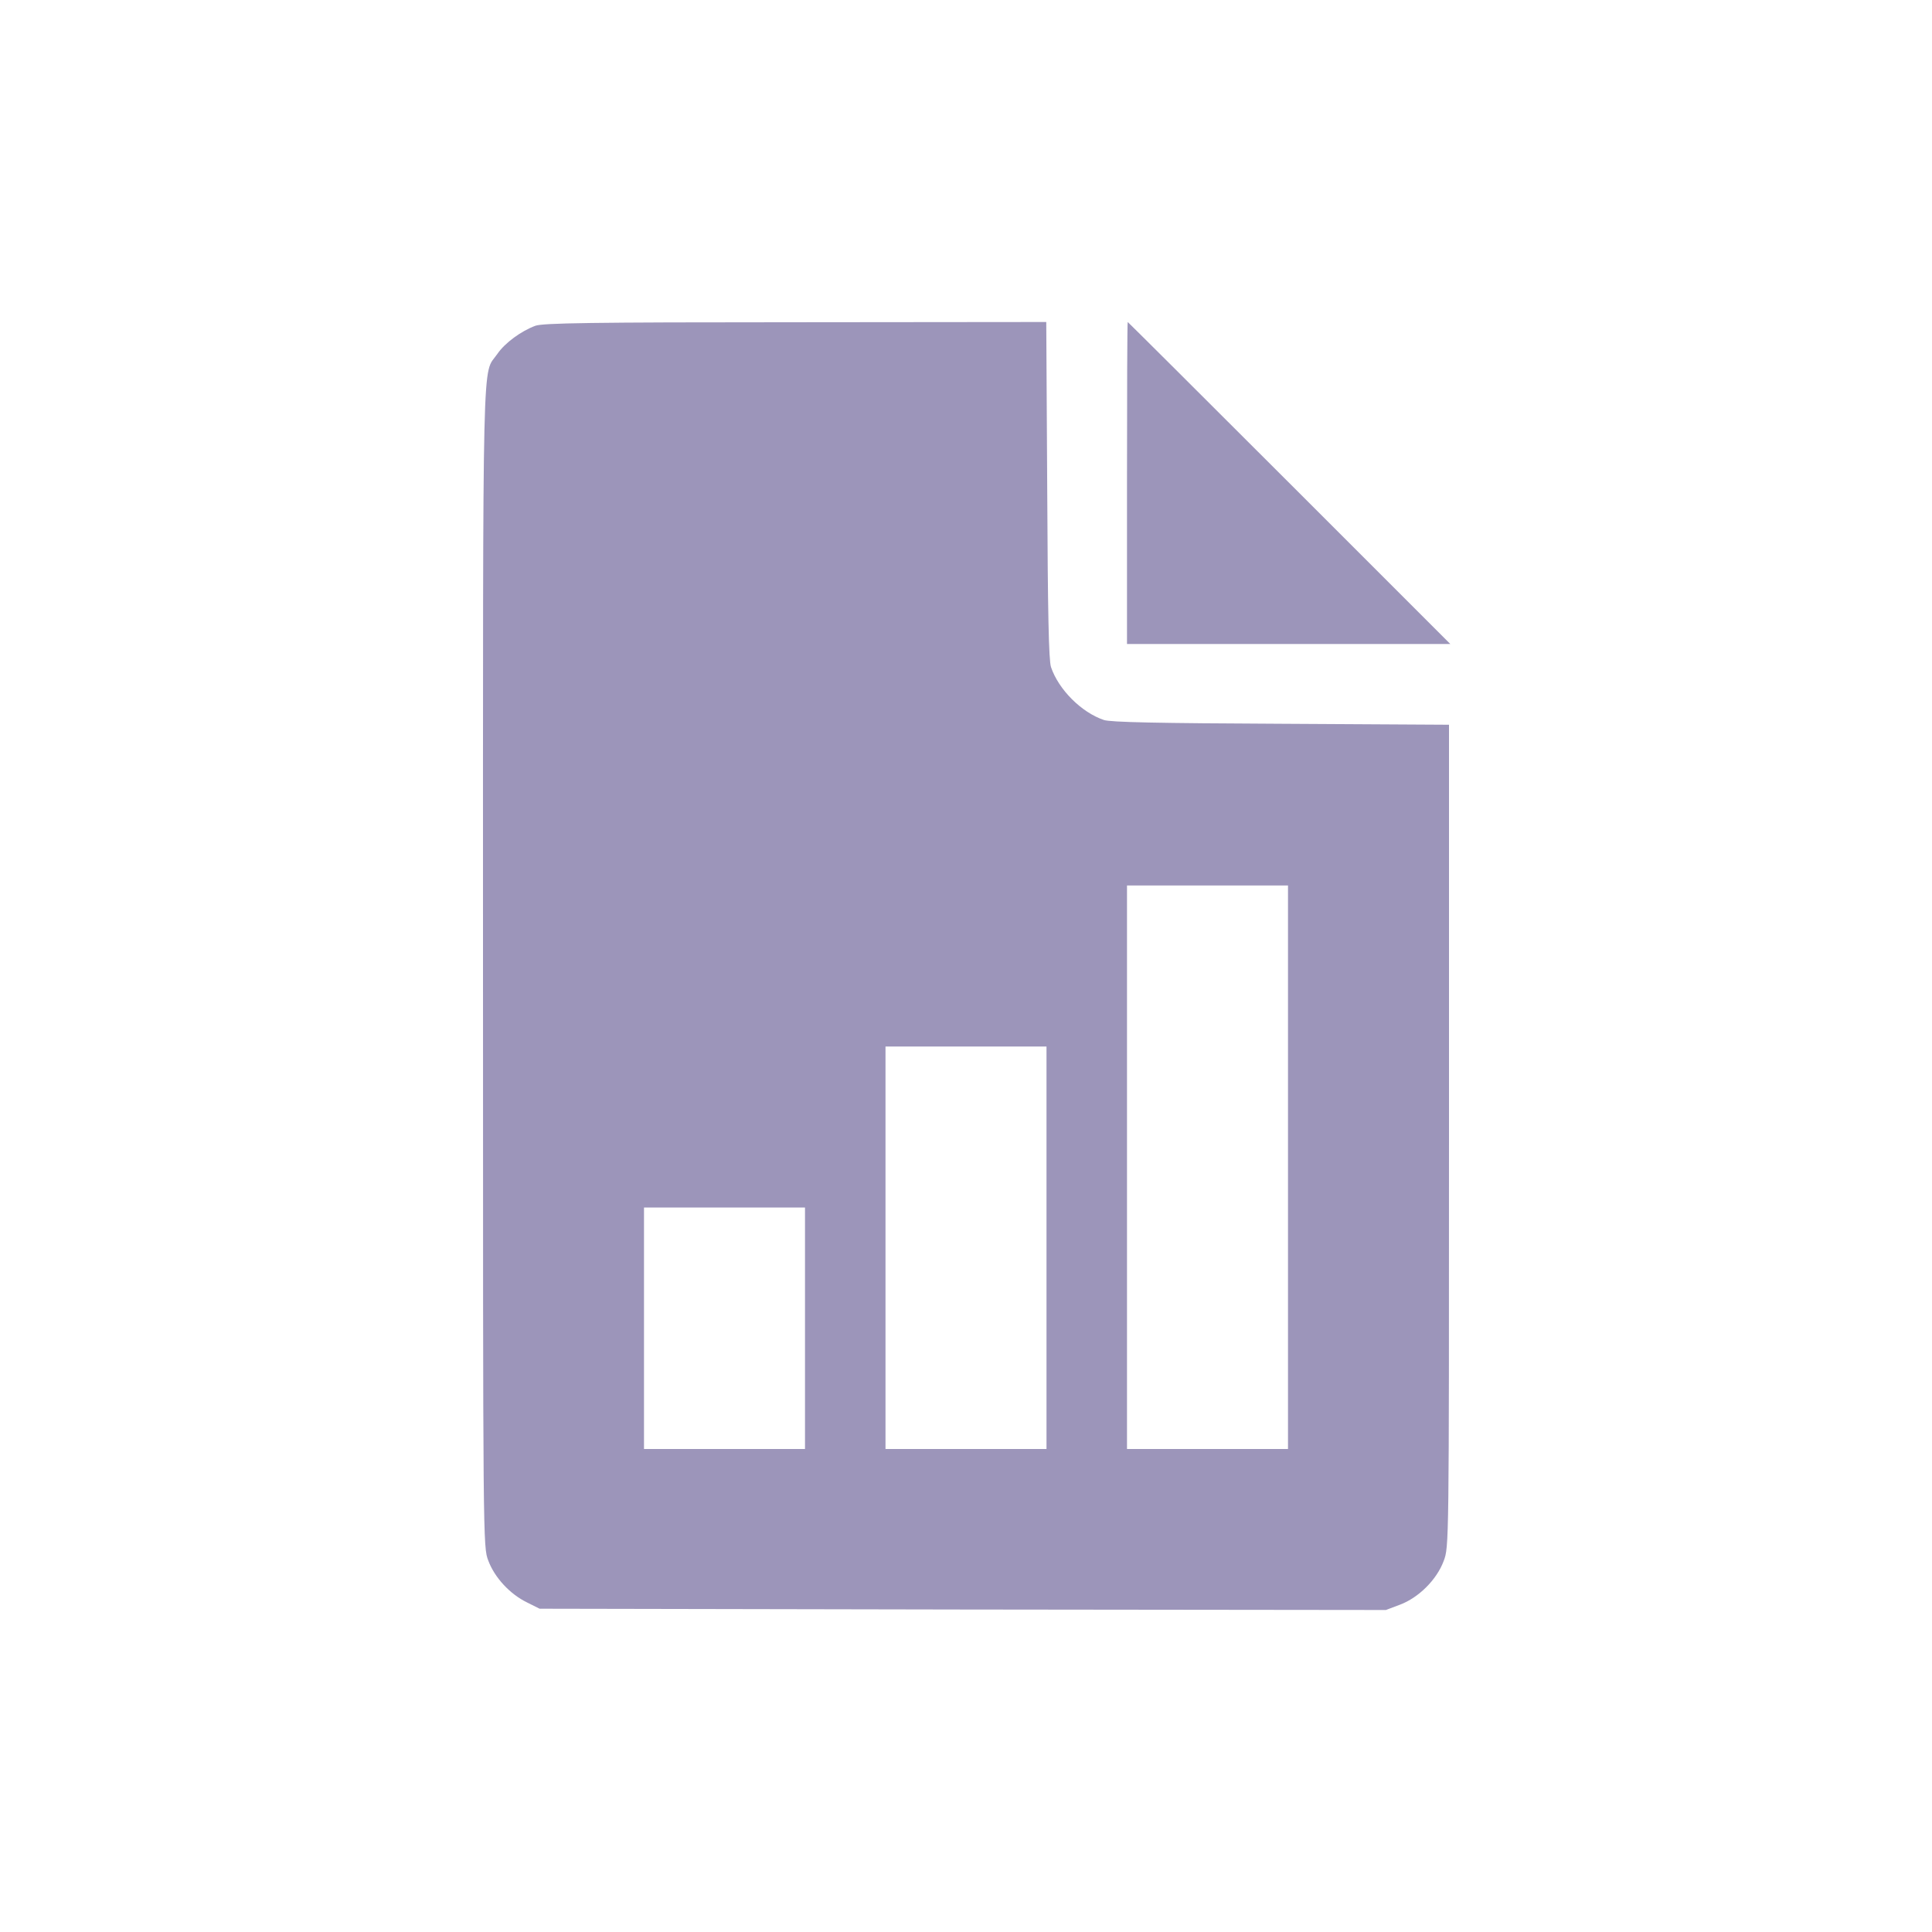 <svg width="24" height="24" viewBox="0 0 24 24" fill="none" xmlns="http://www.w3.org/2000/svg">
<path d="M6.65 4.047C6.475 4.112 6.272 4.259 6.178 4.397C5.988 4.675 6 4.1 6 12.003C6 19.212 6 19.216 6.066 19.387C6.144 19.597 6.335 19.803 6.547 19.906L6.703 19.984L11.96 19.994L17.216 20L17.391 19.934C17.622 19.847 17.847 19.625 17.934 19.391C18 19.216 18 19.209 18 14.109V9.003L15.916 8.991C14.369 8.984 13.797 8.972 13.713 8.944C13.434 8.85 13.15 8.566 13.056 8.287C13.028 8.203 13.016 7.631 13.009 6.084L12.997 4L9.881 4.003C7.322 4.003 6.744 4.013 6.65 4.047ZM16 14.5V18H15H14V14.5V11H15H16V14.5ZM13 15.5V18H12H11V15.5V13H12H13V15.5ZM10 16.5V18H9H8V16.5V15H9H10V16.5Z" fill="#9C95BA"/>
<path d="M14 6V8H16.006H18.016L16.016 6C14.916 4.9 14.012 4 14.009 4C14.003 4 14 4.9 14 6Z" fill="#9C95BA"/>
</svg>
